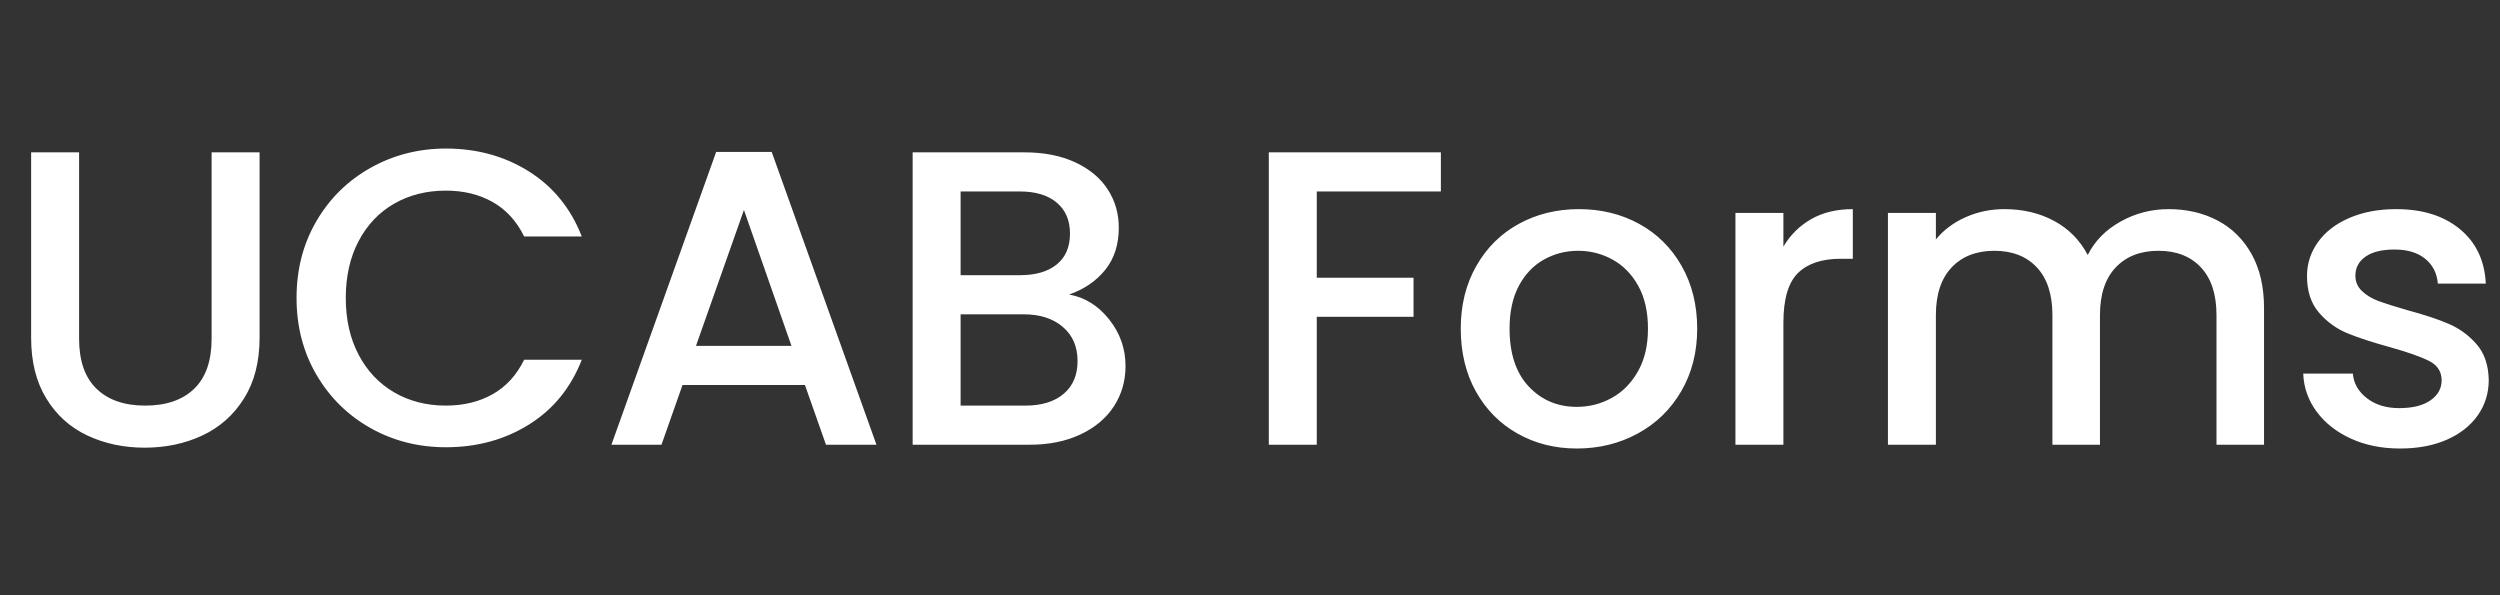 <?xml version="1.0" encoding="utf-8"?>
<svg viewBox="152.419 144.546 273.353 65.055" xmlns="http://www.w3.org/2000/svg">
  <rect x="152.419" y="144.546" width="273.353" height="65.055" fill="#333333" stroke="none"/>
  <path d="M 161.067 161.203 L 161.067 181.581 Q 161.067 185.215 162.976 187.055 Q 164.885 188.895 168.289 188.895 Q 171.739 188.895 173.648 187.055 Q 175.557 185.215 175.557 181.581 L 175.557 161.203 L 180.801 161.203 L 180.801 181.489 Q 180.801 185.399 179.099 188.113 Q 177.397 190.827 174.545 192.161 Q 171.693 193.495 168.243 193.495 Q 164.793 193.495 161.964 192.161 Q 159.135 190.827 157.479 188.113 Q 155.823 185.399 155.823 181.489 L 155.823 161.203 Z M 184.844 177.119 Q 184.844 172.427 187.029 168.701 Q 189.214 164.975 192.963 162.882 Q 196.712 160.789 201.174 160.789 Q 206.28 160.789 210.259 163.296 Q 214.238 165.803 216.032 170.403 L 209.73 170.403 Q 208.488 167.873 206.28 166.631 Q 204.072 165.389 201.174 165.389 Q 198 165.389 195.516 166.815 Q 193.032 168.241 191.629 170.909 Q 190.226 173.577 190.226 177.119 Q 190.226 180.661 191.629 183.329 Q 193.032 185.997 195.516 187.446 Q 198 188.895 201.174 188.895 Q 204.072 188.895 206.28 187.653 Q 208.488 186.411 209.73 183.881 L 216.032 183.881 Q 214.238 188.481 210.259 190.965 Q 206.28 193.449 201.174 193.449 Q 196.666 193.449 192.94 191.356 Q 189.214 189.263 187.029 185.537 Q 184.844 181.811 184.844 177.119 Z M 240.432 186.641 L 227.046 186.641 L 224.746 193.173 L 219.272 193.173 L 230.726 161.157 L 236.798 161.157 L 248.252 193.173 L 242.732 193.173 Z M 238.96 182.363 L 233.762 167.505 L 228.518 182.363 Z M 269.321 176.751 Q 271.897 177.211 273.691 179.465 Q 275.485 181.719 275.485 184.571 Q 275.485 187.009 274.22 188.964 Q 272.955 190.919 270.563 192.046 Q 268.171 193.173 264.997 193.173 L 252.209 193.173 L 252.209 161.203 L 264.399 161.203 Q 267.665 161.203 270.011 162.307 Q 272.357 163.411 273.553 165.274 Q 274.749 167.137 274.749 169.437 Q 274.749 172.197 273.277 174.037 Q 271.805 175.877 269.321 176.751 Z M 257.453 174.635 L 263.939 174.635 Q 266.515 174.635 267.964 173.462 Q 269.413 172.289 269.413 170.081 Q 269.413 167.919 267.964 166.7 Q 266.515 165.481 263.939 165.481 L 257.453 165.481 Z M 264.537 188.895 Q 267.205 188.895 268.723 187.607 Q 270.241 186.319 270.241 184.019 Q 270.241 181.673 268.631 180.293 Q 267.021 178.913 264.353 178.913 L 257.453 178.913 L 257.453 188.895 L 264.537 188.895 Z M 309.966 161.203 L 309.966 165.481 L 296.396 165.481 L 296.396 174.911 L 306.976 174.911 L 306.976 179.189 L 296.396 179.189 L 296.396 193.173 L 291.152 193.173 L 291.152 161.203 Z M 324.836 193.587 Q 321.248 193.587 318.35 191.954 Q 315.452 190.321 313.796 187.354 Q 312.14 184.387 312.14 180.477 Q 312.14 176.613 313.842 173.623 Q 315.544 170.633 318.488 169.023 Q 321.432 167.413 325.066 167.413 Q 328.7 167.413 331.644 169.023 Q 334.588 170.633 336.29 173.623 Q 337.992 176.613 337.992 180.477 Q 337.992 184.341 336.244 187.331 Q 334.496 190.321 331.483 191.954 Q 328.47 193.587 324.836 193.587 Z M 324.836 189.033 Q 326.86 189.033 328.631 188.067 Q 330.402 187.101 331.506 185.169 Q 332.61 183.237 332.61 180.477 Q 332.61 177.717 331.552 175.808 Q 330.494 173.899 328.746 172.933 Q 326.998 171.967 324.974 171.967 Q 322.95 171.967 321.225 172.933 Q 319.5 173.899 318.488 175.808 Q 317.476 177.717 317.476 180.477 Q 317.476 184.571 319.569 186.802 Q 321.662 189.033 324.836 189.033 Z M 347.418 171.507 Q 348.568 169.575 350.477 168.494 Q 352.386 167.413 355.008 167.413 L 355.008 172.841 L 353.674 172.841 Q 350.592 172.841 349.005 174.405 Q 347.418 175.969 347.418 179.833 L 347.418 193.173 L 342.174 193.173 L 342.174 167.827 L 347.418 167.827 L 347.418 171.507 Z M 389.529 167.413 Q 392.519 167.413 394.888 168.655 Q 397.257 169.897 398.614 172.335 Q 399.971 174.773 399.971 178.223 L 399.971 193.173 L 394.773 193.173 L 394.773 179.005 Q 394.773 175.601 393.071 173.784 Q 391.369 171.967 388.425 171.967 Q 385.481 171.967 383.756 173.784 Q 382.031 175.601 382.031 179.005 L 382.031 193.173 L 376.833 193.173 L 376.833 179.005 Q 376.833 175.601 375.131 173.784 Q 373.429 171.967 370.485 171.967 Q 367.541 171.967 365.816 173.784 Q 364.091 175.601 364.091 179.005 L 364.091 193.173 L 358.847 193.173 L 358.847 167.827 L 364.091 167.827 L 364.091 170.725 Q 365.379 169.161 367.357 168.287 Q 369.335 167.413 371.589 167.413 Q 374.625 167.413 377.017 168.701 Q 379.409 169.989 380.697 172.427 Q 381.847 170.127 384.285 168.77 Q 386.723 167.413 389.529 167.413 Z M 414.835 193.587 Q 411.845 193.587 409.476 192.506 Q 407.107 191.425 405.727 189.562 Q 404.347 187.699 404.255 185.399 L 409.683 185.399 Q 409.821 187.009 411.224 188.09 Q 412.627 189.171 414.743 189.171 Q 416.951 189.171 418.17 188.32 Q 419.389 187.469 419.389 186.135 Q 419.389 184.709 418.032 184.019 Q 416.675 183.329 413.731 182.501 Q 410.879 181.719 409.085 180.983 Q 407.291 180.247 405.98 178.729 Q 404.669 177.211 404.669 174.727 Q 404.669 172.703 405.865 171.024 Q 407.061 169.345 409.292 168.379 Q 411.523 167.413 414.421 167.413 Q 418.745 167.413 421.39 169.598 Q 424.035 171.783 424.219 175.555 L 418.975 175.555 Q 418.837 173.853 417.595 172.841 Q 416.353 171.829 414.237 171.829 Q 412.167 171.829 411.063 172.611 Q 409.959 173.393 409.959 174.681 Q 409.959 175.693 410.695 176.383 Q 411.431 177.073 412.489 177.464 Q 413.547 177.855 415.617 178.453 Q 418.377 179.189 420.148 179.948 Q 421.919 180.707 423.207 182.179 Q 424.495 183.651 424.541 186.089 Q 424.541 188.251 423.345 189.953 Q 422.149 191.655 419.964 192.621 Q 417.779 193.587 414.835 193.587 Z" transform="matrix(1, 0, 0, 1, 0, 0)" style="fill: rgb(255, 255, 255); white-space: pre;"/>
</svg>